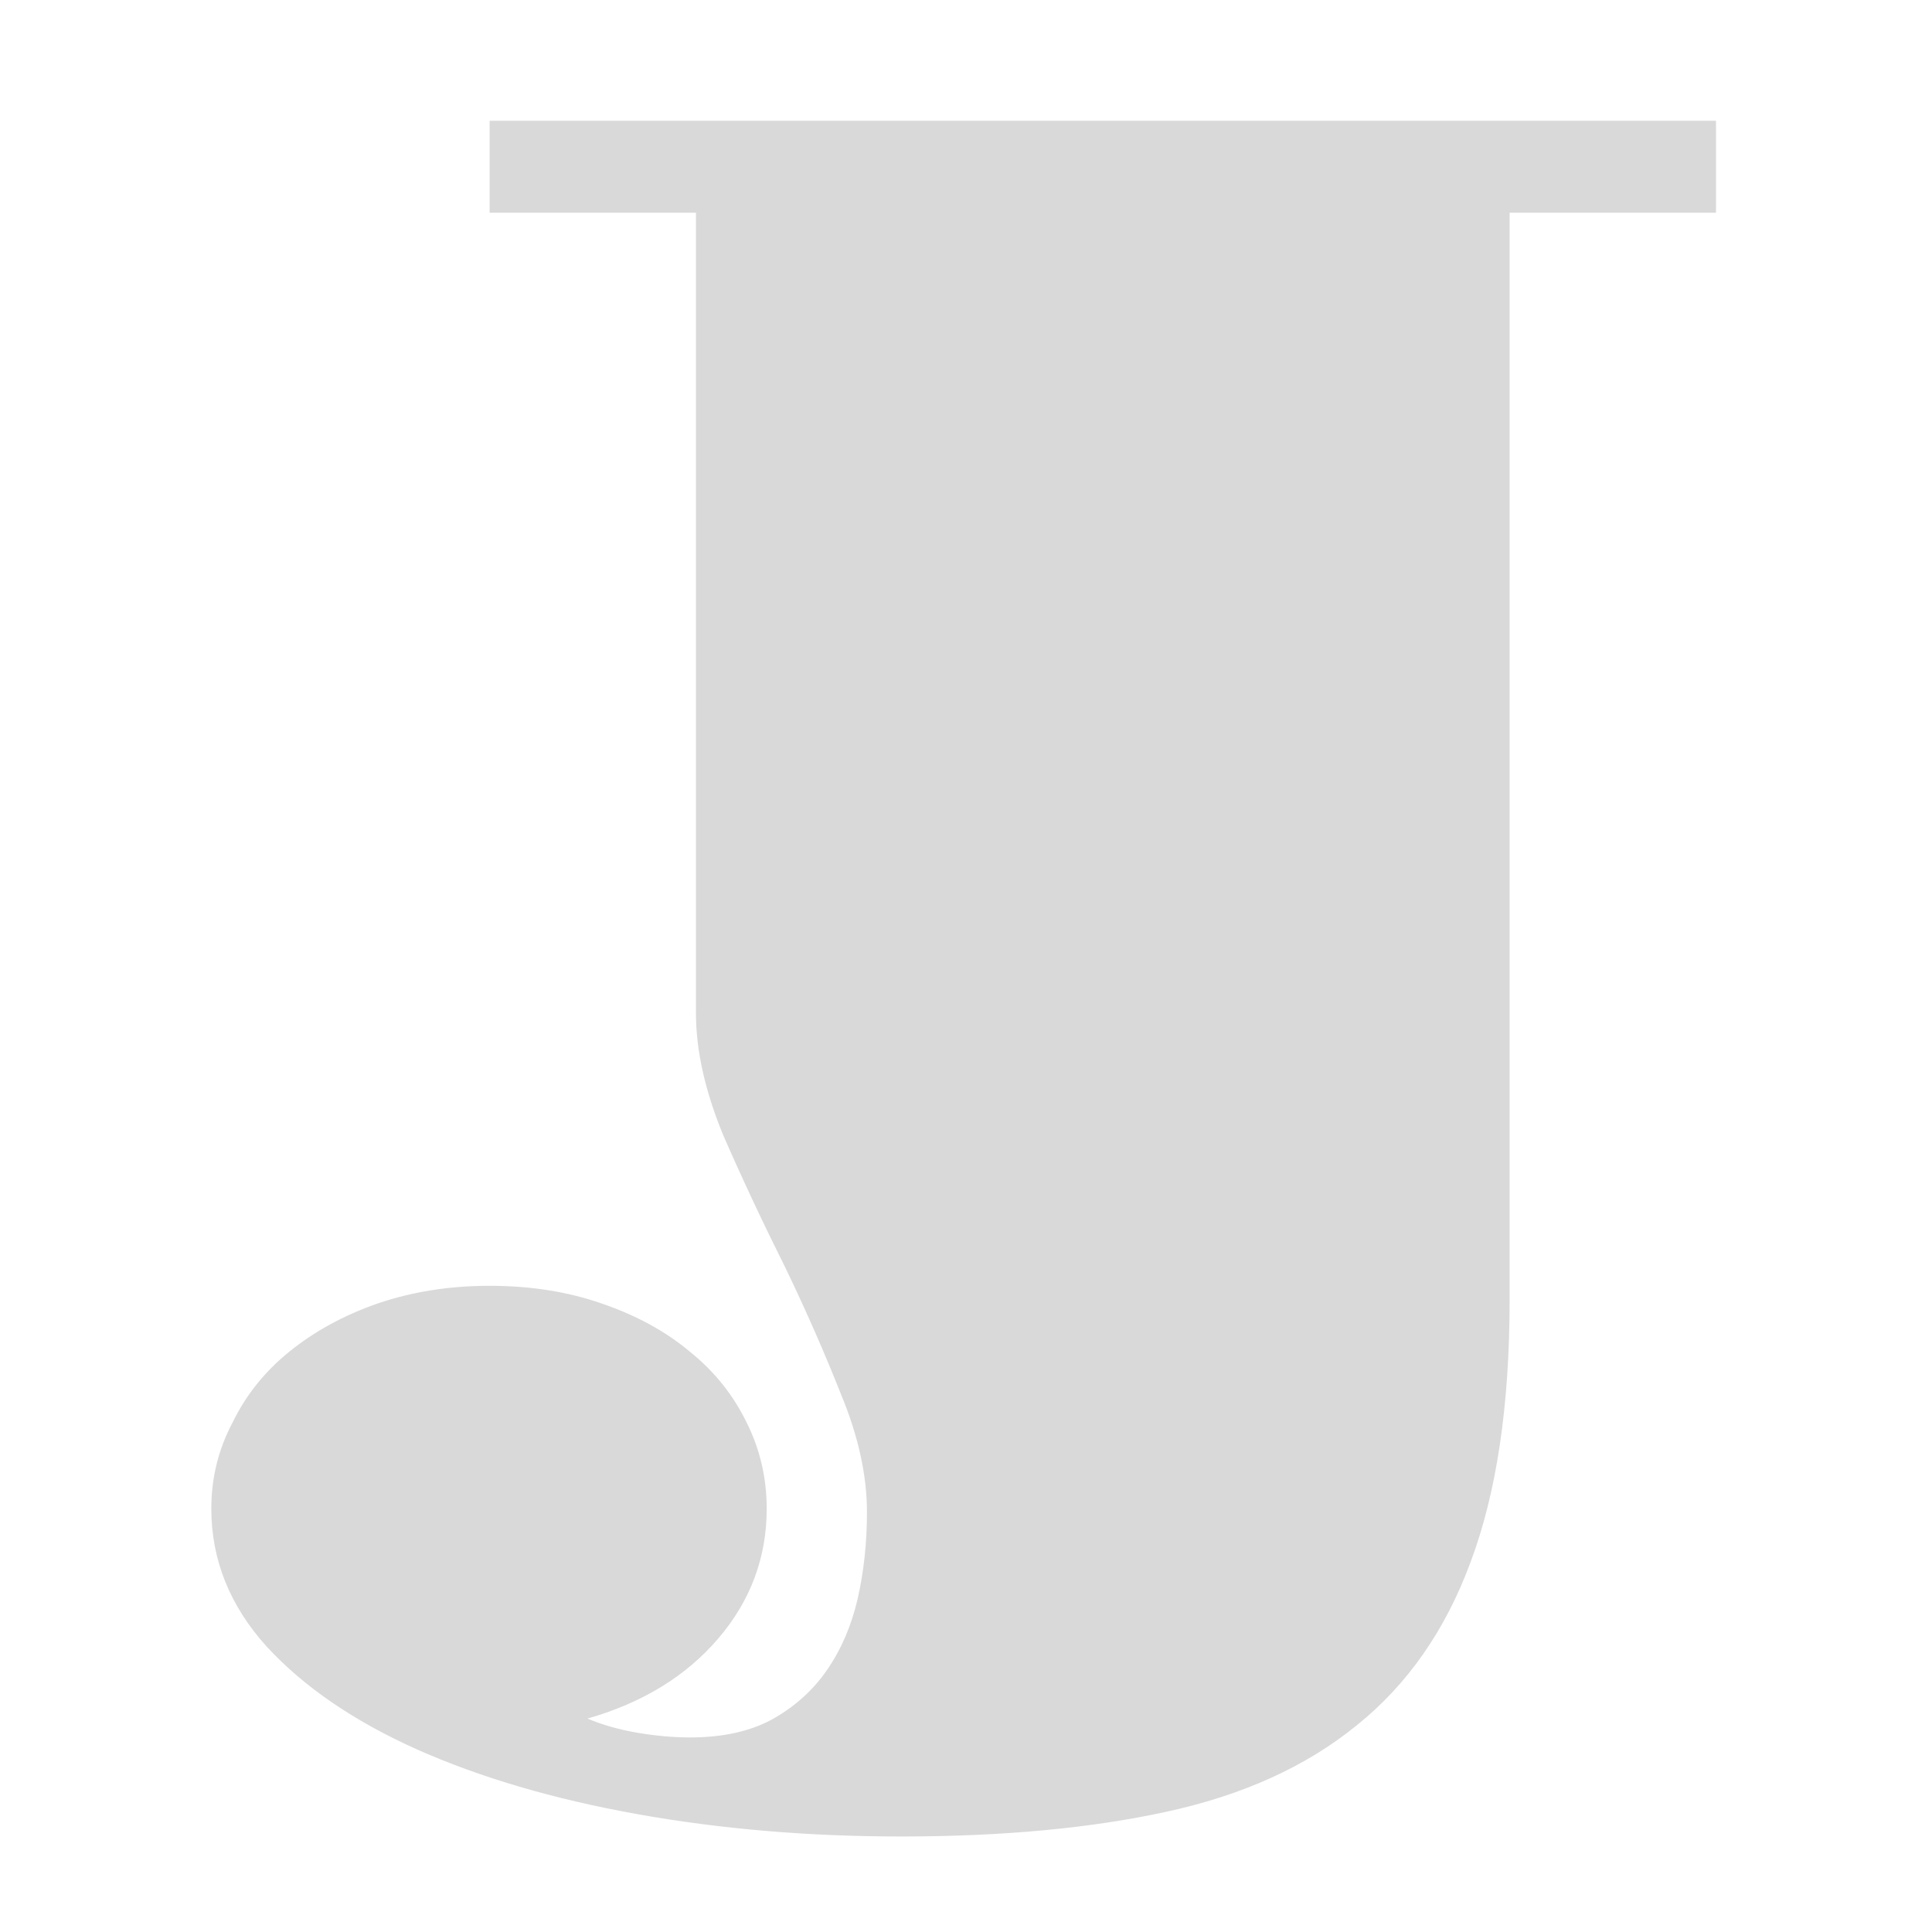 <svg width="64" height="64" viewBox="0 0 64 64" fill="none" xmlns="http://www.w3.org/2000/svg">
<path d="M7 49.977C7 48.961 7.234 48.01 7.703 47.125C8.146 46.214 8.771 45.432 9.578 44.781C10.412 44.104 11.388 43.57 12.508 43.18C13.654 42.789 14.891 42.594 16.219 42.594C17.573 42.594 18.81 42.789 19.93 43.18C21.076 43.57 22.052 44.104 22.859 44.781C23.667 45.432 24.292 46.214 24.734 47.125C25.177 48.01 25.398 48.961 25.398 49.977C25.398 51.591 24.865 53.023 23.797 54.273C22.729 55.523 21.284 56.409 19.461 56.93C19.956 57.138 20.503 57.294 21.102 57.398C21.727 57.503 22.312 57.555 22.859 57.555C23.927 57.555 24.826 57.359 25.555 56.969C26.31 56.552 26.922 56.005 27.391 55.328C27.859 54.651 28.198 53.87 28.406 52.984C28.615 52.073 28.719 51.109 28.719 50.094C28.719 48.87 28.432 47.568 27.859 46.188C27.312 44.807 26.701 43.414 26.023 42.008C25.268 40.497 24.578 39.026 23.953 37.594C23.354 36.135 23.055 34.794 23.055 33.57V7.047H16.219V4H56.844V7.047H50.008V43.062C50.008 46.552 49.578 49.443 48.719 51.734C47.885 54 46.622 55.81 44.93 57.164C43.263 58.518 41.167 59.469 38.641 60.016C36.141 60.562 33.211 60.836 29.852 60.836C26.779 60.836 23.862 60.589 21.102 60.094C18.341 59.599 15.906 58.883 13.797 57.945C11.713 57.008 10.06 55.875 8.836 54.547C7.612 53.193 7 51.669 7 49.977Z" fill="#D9D9D9"/>
</svg>
